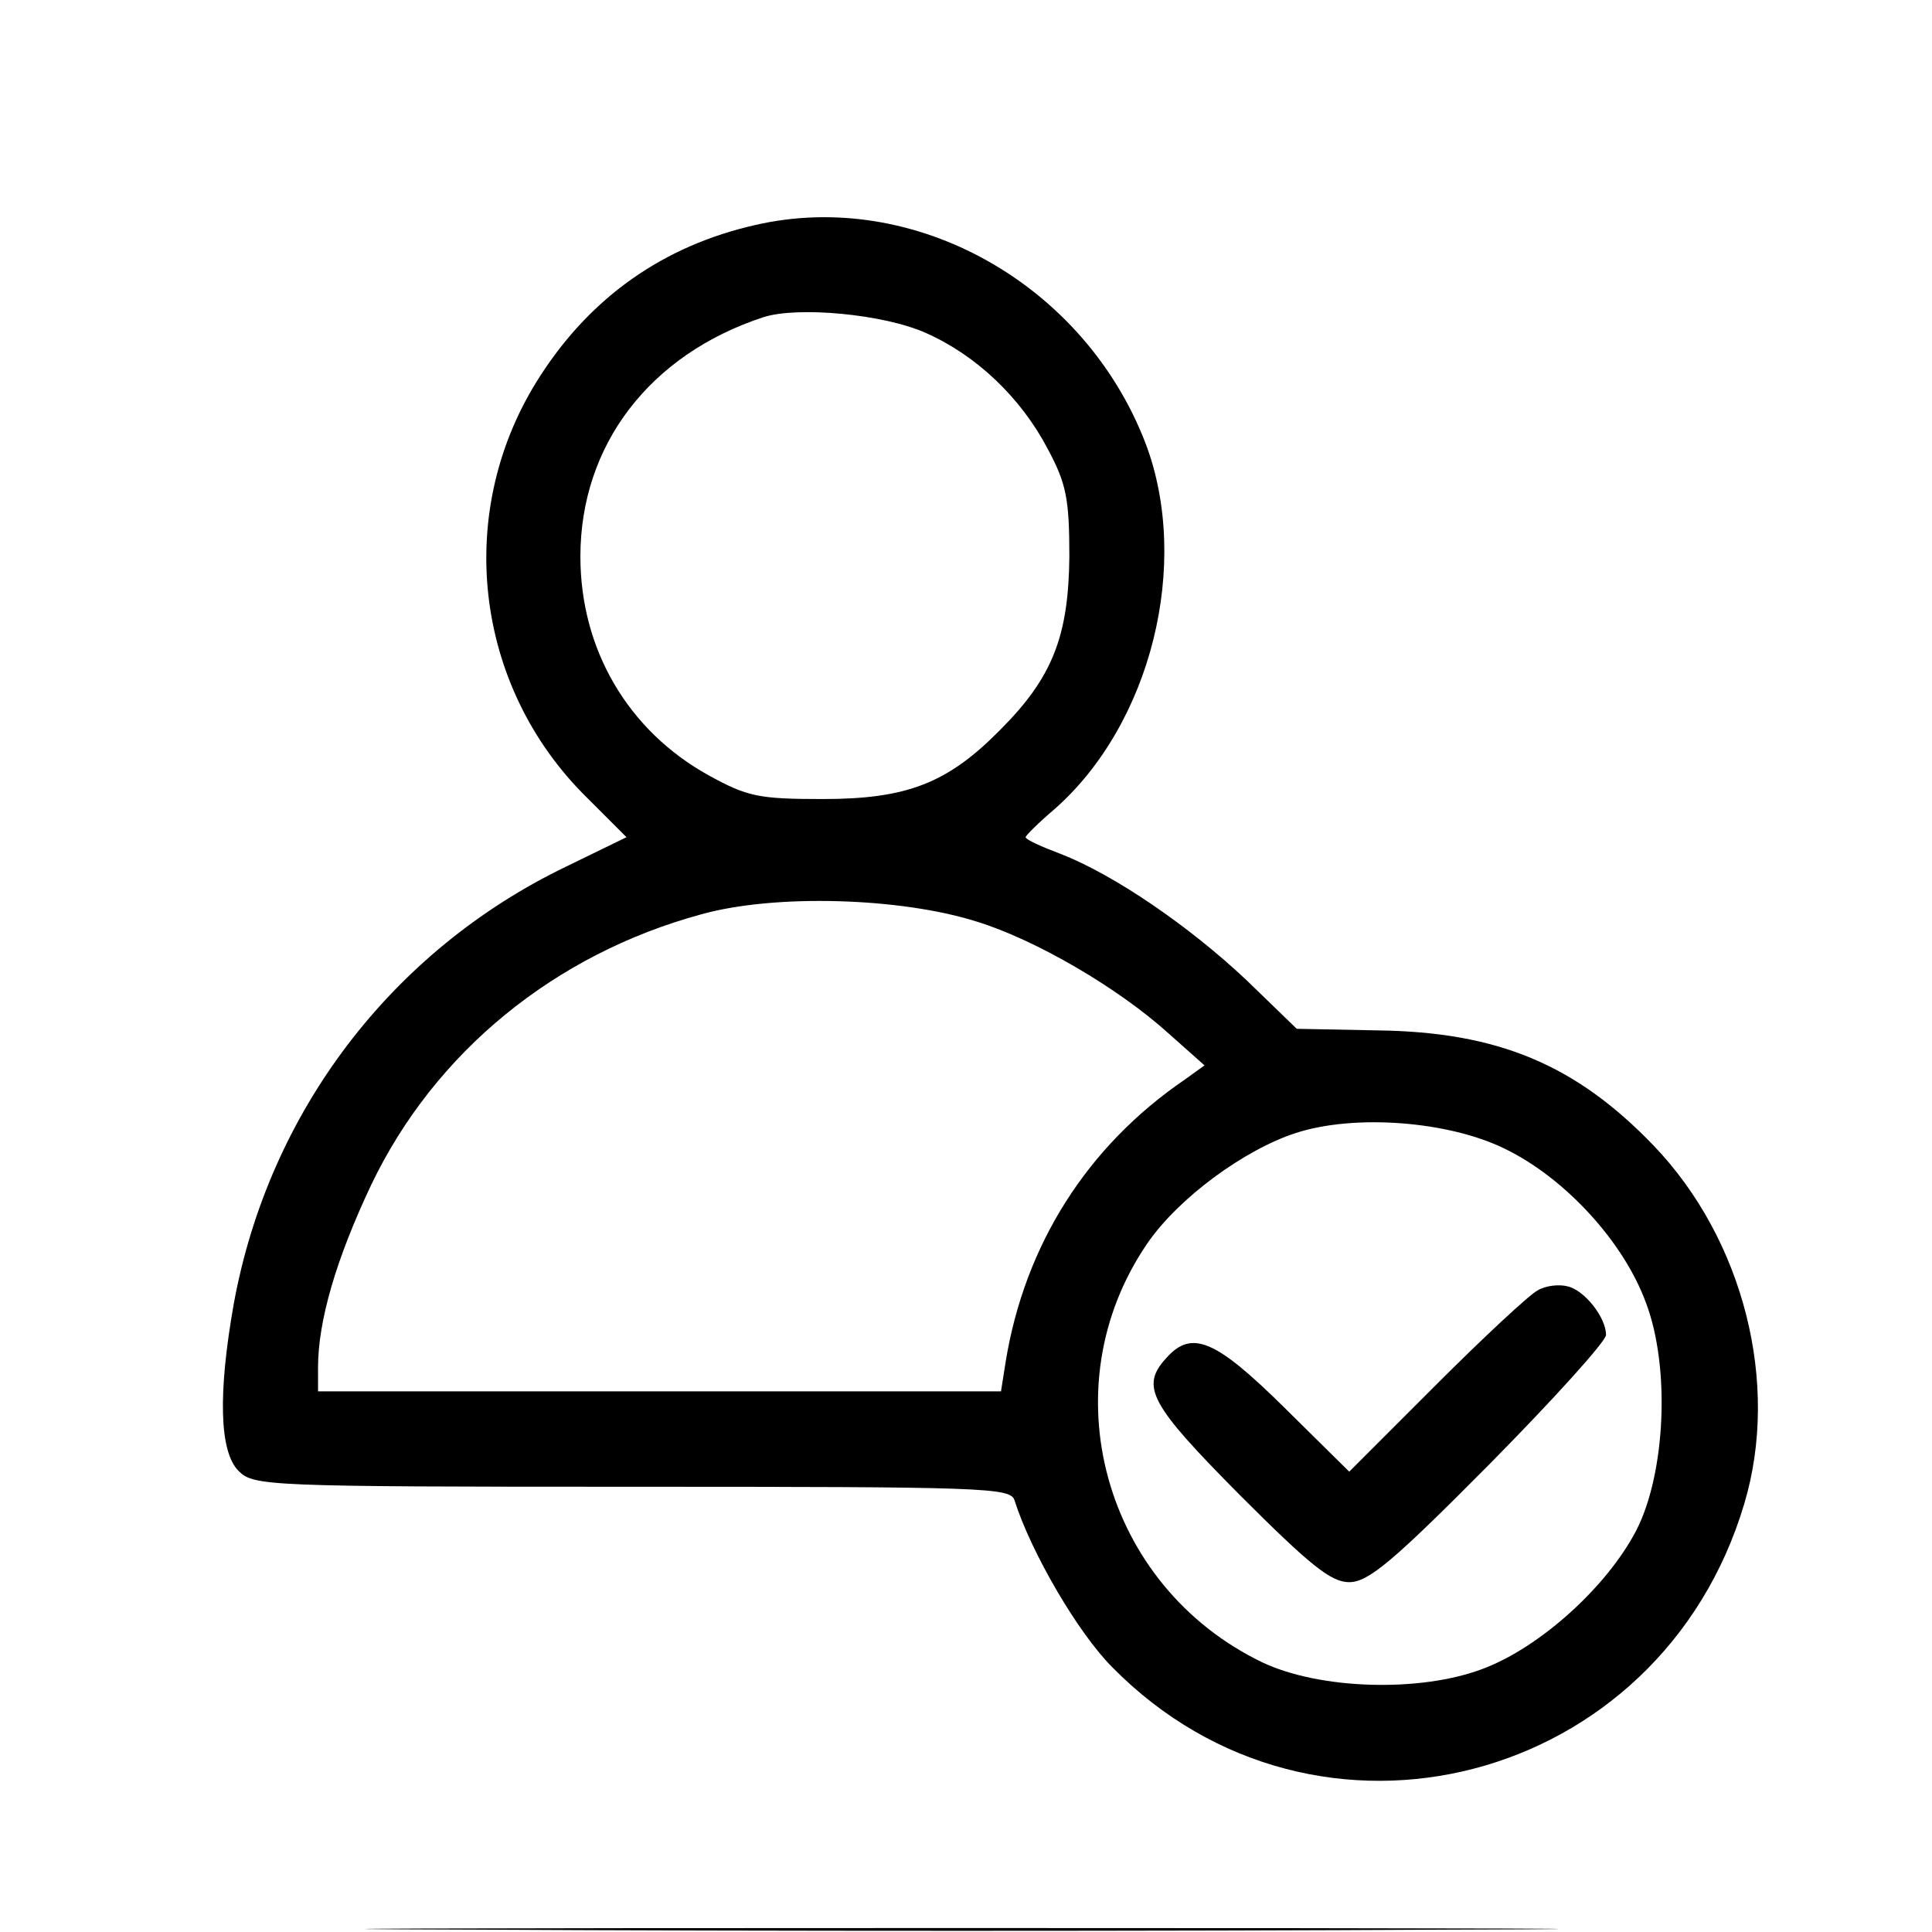 <?xml version="1.0" standalone="no"?>
<!DOCTYPE svg PUBLIC "-//W3C//DTD SVG 20010904//EN"
 "http://www.w3.org/TR/2001/REC-SVG-20010904/DTD/svg10.dtd">
<svg version="1.0" xmlns="http://www.w3.org/2000/svg"
 width="243pt" height="243pt" viewBox="0 0 243 243"
 preserveAspectRatio="xMidYMid meet">

<g transform="translate(0,243) scale(0.1,-0.1)"
fill="#000000" stroke="none">
<path d="M950 2147 c-115 -26 -206 -90 -270 -189 -110 -169 -85 -391 59 -532
l49 -49 -76 -37 c-220 -106 -374 -309 -418 -550 -20 -113 -18 -186 6 -210 19
-19 33 -20 495 -20 444 0 476 -1 481 -17 21 -66 80 -167 123 -210 257 -261
690 -148 795 206 45 151 -1 332 -114 450 -98 102 -196 143 -347 145 l-102 2
-63 61 c-72 68 -167 133 -234 159 -24 9 -44 18 -44 21 0 2 16 18 36 35 122
107 172 309 115 460 -77 201 -291 321 -491 275z m215 -136 c63 -28 119 -81
153 -146 23 -43 27 -62 27 -135 -1 -100 -21 -152 -87 -218 -66 -67 -117 -87
-223 -87 -81 0 -95 3 -144 30 -101 56 -161 158 -161 275 0 140 87 254 230 301
43 14 152 4 205 -20z m63 -740 c75 -23 179 -84 242 -141 l45 -40 -25 -18
c-123 -84 -201 -208 -225 -354 l-6 -38 -429 0 -430 0 0 30 c0 59 23 137 67
230 80 167 231 290 415 340 93 26 251 21 346 -9z m665 -286 c76 -37 149 -117
177 -193 31 -81 25 -215 -12 -287 -37 -71 -121 -147 -193 -174 -79 -30 -205
-26 -277 8 -200 96 -269 346 -145 527 39 57 122 118 187 139 74 24 192 15 263
-20z"/>
<path d="M1934 807 c-10 -5 -68 -59 -128 -119 l-109 -109 -81 80 c-87 86 -117
99 -149 63 -33 -36 -21 -58 92 -172 89 -89 115 -110 138 -110 24 0 55 26 176
148 81 82 147 155 147 163 0 22 -27 56 -48 61 -11 3 -28 1 -38 -5z"/>
<path d="M602 3 c335 -2 881 -2 1215 0 335 1 61 2 -607 2 -668 0 -942 -1 -608
-2z"/>
</g>
</svg>
